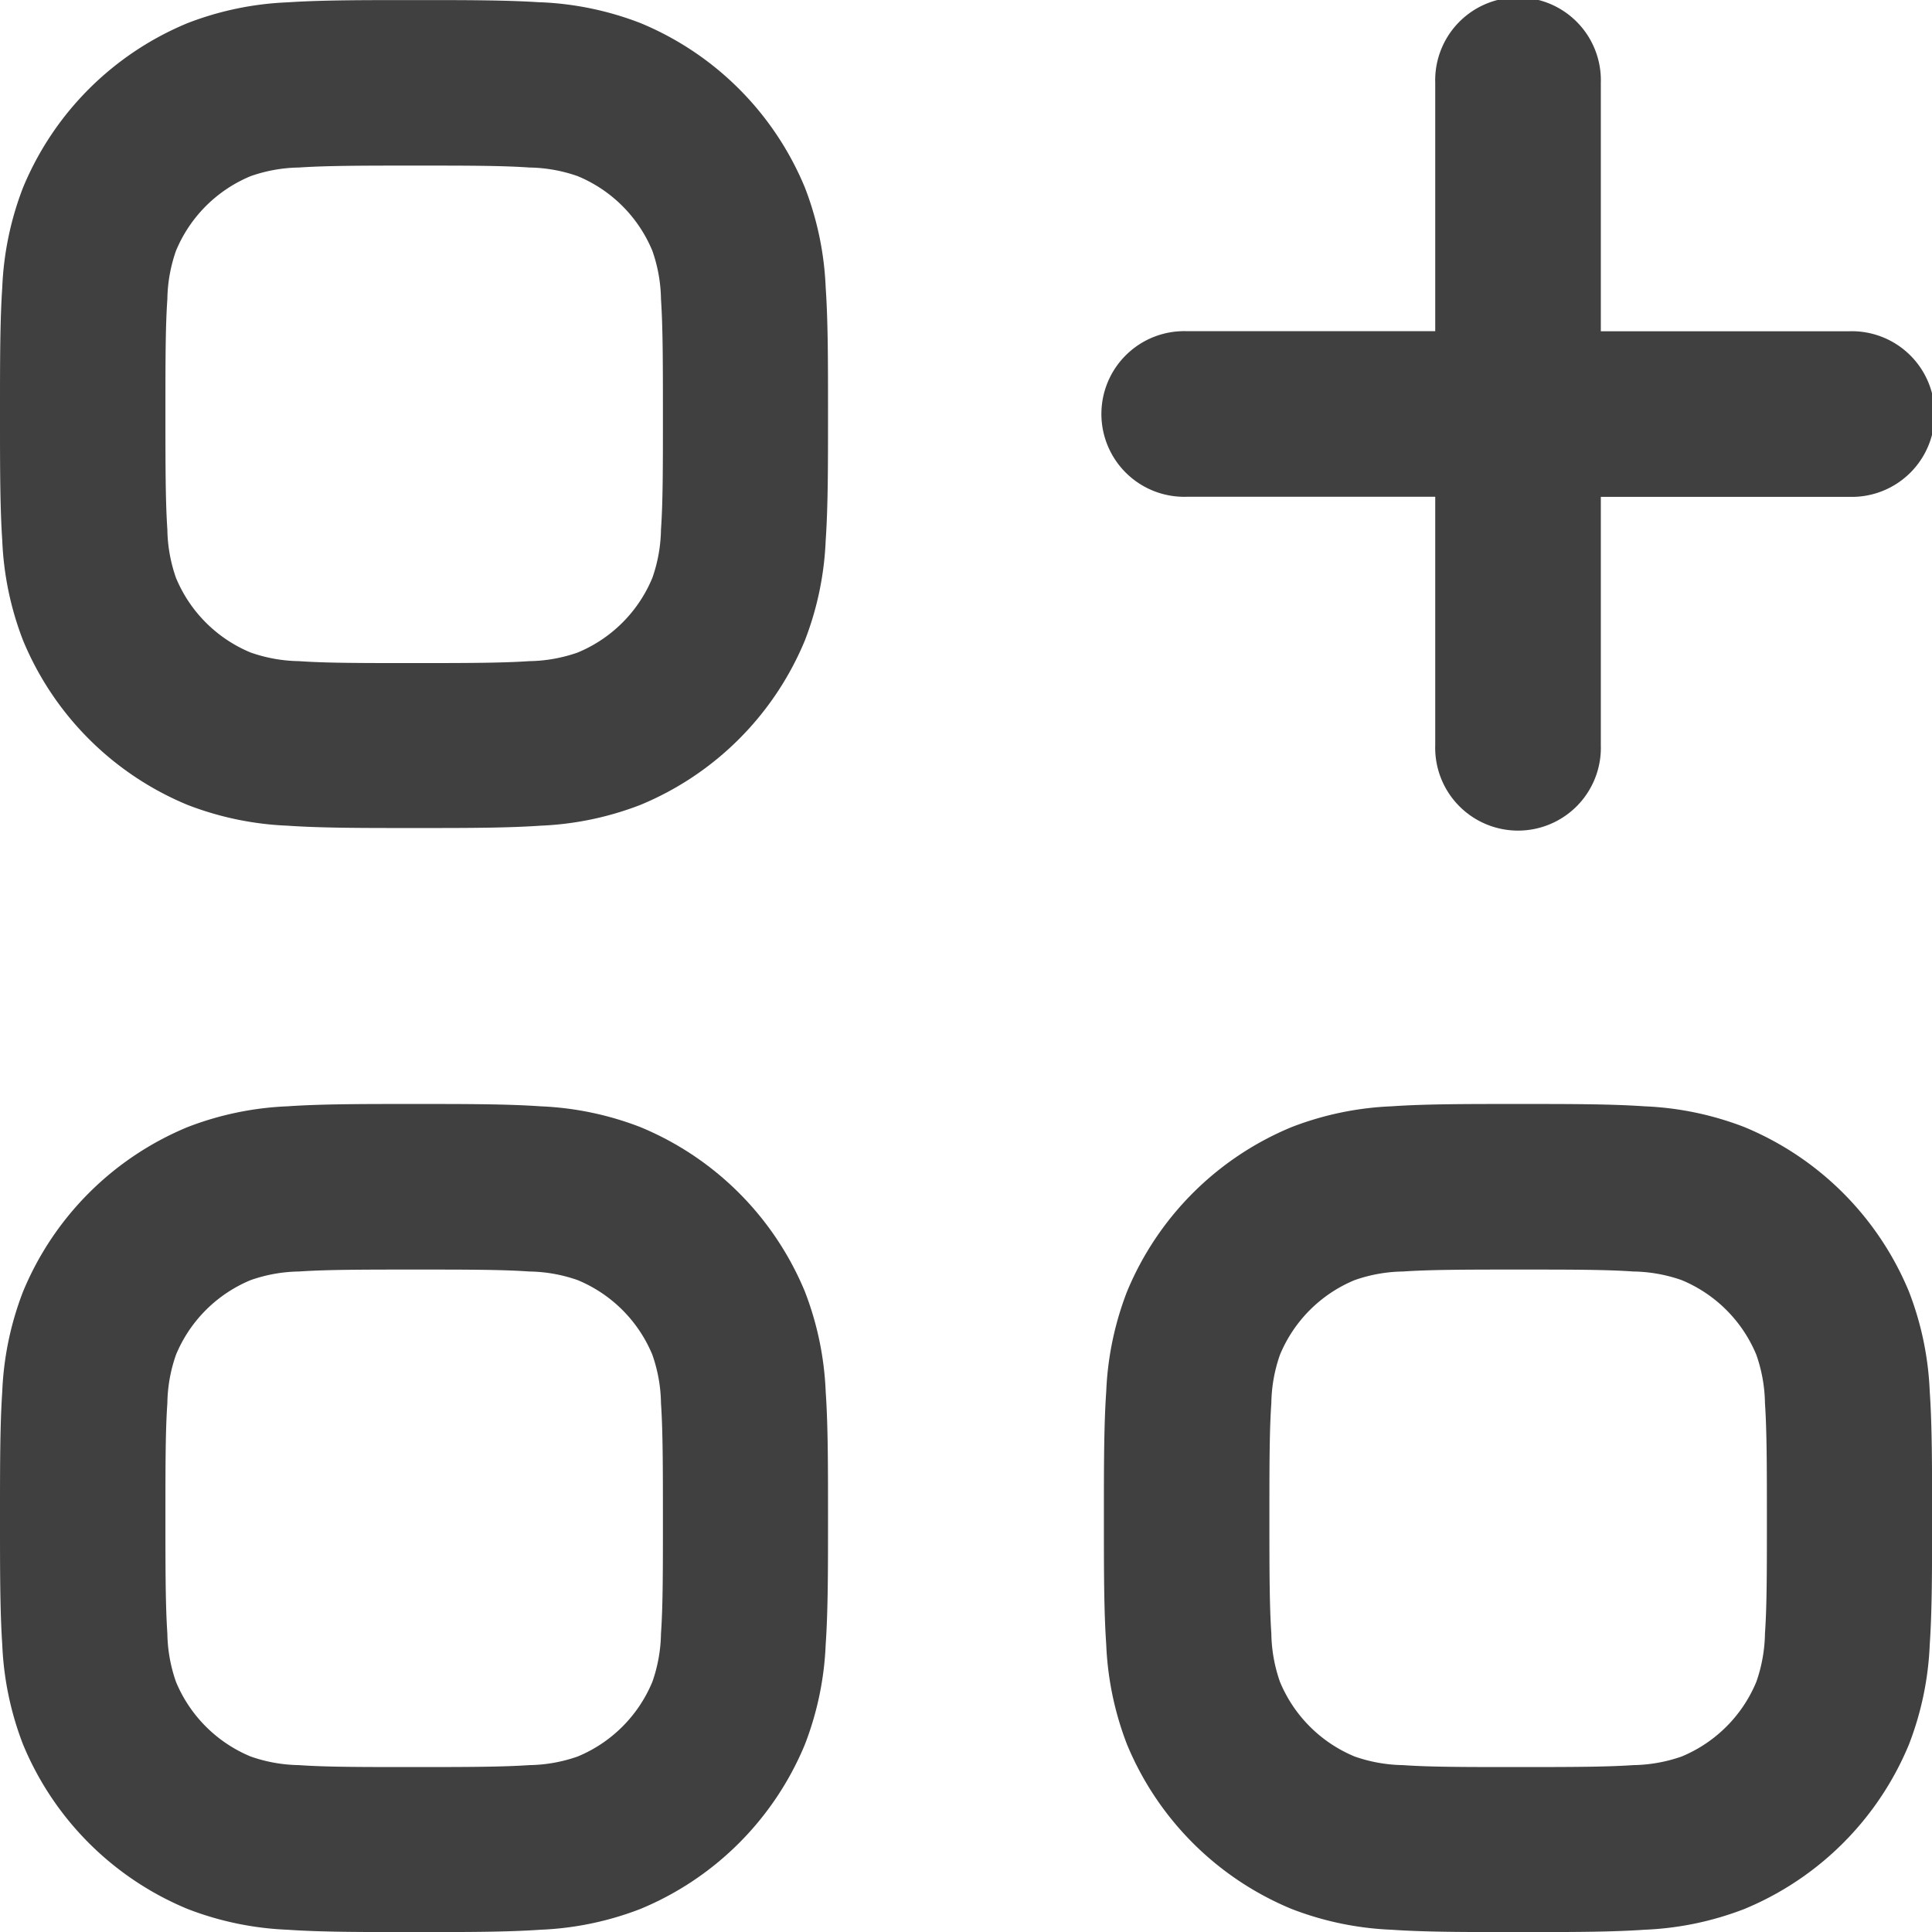 <svg xmlns="http://www.w3.org/2000/svg" xmlns:xlink="http://www.w3.org/1999/xlink" width="24" height="24" viewBox="0 0 24 24">
  <defs>
    <clipPath id="clip-path">
      <rect id="Rectangle_3862" data-name="Rectangle 3862" width="24" height="24" transform="translate(80 363)" fill="#404040" stroke="#707070" stroke-width="1"/>
    </clipPath>
  </defs>
  <g id="Mask_Group_15263" data-name="Mask Group 15263" transform="translate(-80 -363)" clip-path="url(#clip-path)">
    <g id="category" transform="translate(75.543 358.543)">
      <path id="Path_44045" data-name="Path 44045" d="M11.171,4.486c-.418-.028-.927-.028-1.536-.028H9.565c-.61,0-1.118,0-1.536.028a3.872,3.872,0,0,0-1.244.259A3.771,3.771,0,0,0,4.744,6.785a3.872,3.872,0,0,0-.259,1.244c-.028.418-.028.927-.028,1.536v.069c0,.61,0,1.118.028,1.536a3.872,3.872,0,0,0,.259,1.244,3.771,3.771,0,0,0,2.041,2.041,3.87,3.87,0,0,0,1.244.259c.418.029.927.029,1.536.029h.069c.61,0,1.118,0,1.536-.029a3.87,3.87,0,0,0,1.244-.259,3.771,3.771,0,0,0,2.041-2.041,3.87,3.87,0,0,0,.259-1.244c.029-.418.029-.927.029-1.536V9.565c0-.61,0-1.118-.029-1.536a3.87,3.87,0,0,0-.259-1.244,3.771,3.771,0,0,0-2.041-2.041,3.872,3.872,0,0,0-1.244-.259Zm-3.6,2.159a1.892,1.892,0,0,1,.6-.107c.339-.023.778-.024,1.431-.024s1.091,0,1.431.024a1.892,1.892,0,0,1,.6.107,1.714,1.714,0,0,1,.928.928,1.892,1.892,0,0,1,.107.6c.023.339.024.778.024,1.431s0,1.091-.024,1.431a1.892,1.892,0,0,1-.107.6,1.714,1.714,0,0,1-.928.928,1.892,1.892,0,0,1-.6.107c-.339.023-.778.024-1.431.024s-1.091,0-1.431-.024a1.892,1.892,0,0,1-.6-.107,1.714,1.714,0,0,1-.928-.928,1.892,1.892,0,0,1-.107-.6c-.023-.339-.024-.778-.024-1.431s0-1.091.024-1.431a1.892,1.892,0,0,1,.107-.6,1.714,1.714,0,0,1,.928-.928Z" fill="#404040" fill-rule="evenodd"/>
      <path id="Path_44046" data-name="Path 44046" d="M24.343,5.486a1.029,1.029,0,1,0-2.057,0V8.571H19.2a1.029,1.029,0,1,0,0,2.057h3.086v3.086a1.029,1.029,0,1,0,2.057,0V10.629h3.086a1.029,1.029,0,1,0,0-2.057H24.343Z" fill="#404040"/>
      <g id="Group_16353" data-name="Group 16353">
        <path id="Path_44047" data-name="Path 44047" d="M11.171,18.2c-.418-.029-.927-.029-1.536-.029H9.565c-.61,0-1.118,0-1.536.029a3.87,3.87,0,0,0-1.244.259A3.772,3.772,0,0,0,4.744,20.5a3.872,3.872,0,0,0-.259,1.244c-.028.418-.028.927-.028,1.536v.069c0,.609,0,1.118.028,1.536a3.872,3.872,0,0,0,.259,1.244A3.772,3.772,0,0,0,6.785,28.17a3.87,3.87,0,0,0,1.244.259c.418.029.927.029,1.536.029h.069c.61,0,1.118,0,1.536-.029a3.87,3.87,0,0,0,1.244-.259,3.772,3.772,0,0,0,2.041-2.041,3.87,3.87,0,0,0,.259-1.244c.029-.418.029-.927.029-1.536V23.28c0-.609,0-1.118-.029-1.536a3.87,3.87,0,0,0-.259-1.244,3.772,3.772,0,0,0-2.041-2.041A3.87,3.87,0,0,0,11.171,18.2Zm-3.6,2.159a1.889,1.889,0,0,1,.6-.107c.339-.023.778-.024,1.431-.024s1.091,0,1.431.024a1.889,1.889,0,0,1,.6.107,1.714,1.714,0,0,1,.928.928,1.892,1.892,0,0,1,.107.6c.023.339.024.778.024,1.431s0,1.091-.024,1.431a1.893,1.893,0,0,1-.107.6,1.715,1.715,0,0,1-.928.928,1.894,1.894,0,0,1-.6.107c-.339.023-.778.024-1.431.024s-1.091,0-1.431-.024a1.894,1.894,0,0,1-.6-.107,1.715,1.715,0,0,1-.928-.928,1.893,1.893,0,0,1-.107-.6c-.023-.339-.024-.778-.024-1.431s0-1.091.024-1.431a1.893,1.893,0,0,1,.107-.6,1.714,1.714,0,0,1,.928-.928Z" fill="#404040" fill-rule="evenodd"/>
        <path id="Path_44048" data-name="Path 44048" d="M24.885,18.2c-.418-.029-.927-.029-1.536-.029H23.28c-.609,0-1.118,0-1.536.029a3.87,3.87,0,0,0-1.244.259A3.772,3.772,0,0,0,18.458,20.5a3.87,3.87,0,0,0-.259,1.244c-.029.418-.029.927-.029,1.536v.069c0,.609,0,1.118.029,1.536a3.87,3.87,0,0,0,.259,1.244A3.772,3.772,0,0,0,20.5,28.17a3.87,3.87,0,0,0,1.244.259c.418.029.927.029,1.536.029h.069c.609,0,1.118,0,1.536-.029a3.87,3.87,0,0,0,1.244-.259,3.772,3.772,0,0,0,2.041-2.041,3.87,3.87,0,0,0,.259-1.244c.029-.418.029-.927.029-1.536V23.28c0-.609,0-1.118-.029-1.536A3.87,3.87,0,0,0,28.17,20.5a3.772,3.772,0,0,0-2.041-2.041A3.87,3.87,0,0,0,24.885,18.2Zm-3.6,2.159a1.89,1.89,0,0,1,.6-.107c.339-.023.778-.024,1.431-.024s1.091,0,1.431.024a1.89,1.89,0,0,1,.6.107,1.715,1.715,0,0,1,.928.928,1.9,1.9,0,0,1,.107.6c.023.339.024.778.024,1.431s0,1.091-.024,1.431a1.9,1.9,0,0,1-.107.6,1.715,1.715,0,0,1-.928.928,1.9,1.9,0,0,1-.6.107c-.339.023-.778.024-1.431.024s-1.091,0-1.431-.024a1.9,1.9,0,0,1-.6-.107,1.715,1.715,0,0,1-.928-.928,1.89,1.89,0,0,1-.107-.6c-.023-.339-.024-.778-.024-1.431s0-1.091.024-1.431a1.889,1.889,0,0,1,.107-.6,1.714,1.714,0,0,1,.928-.928Z" fill="#404040" fill-rule="evenodd"/>
      </g>
    </g>
  </g>
</svg>

